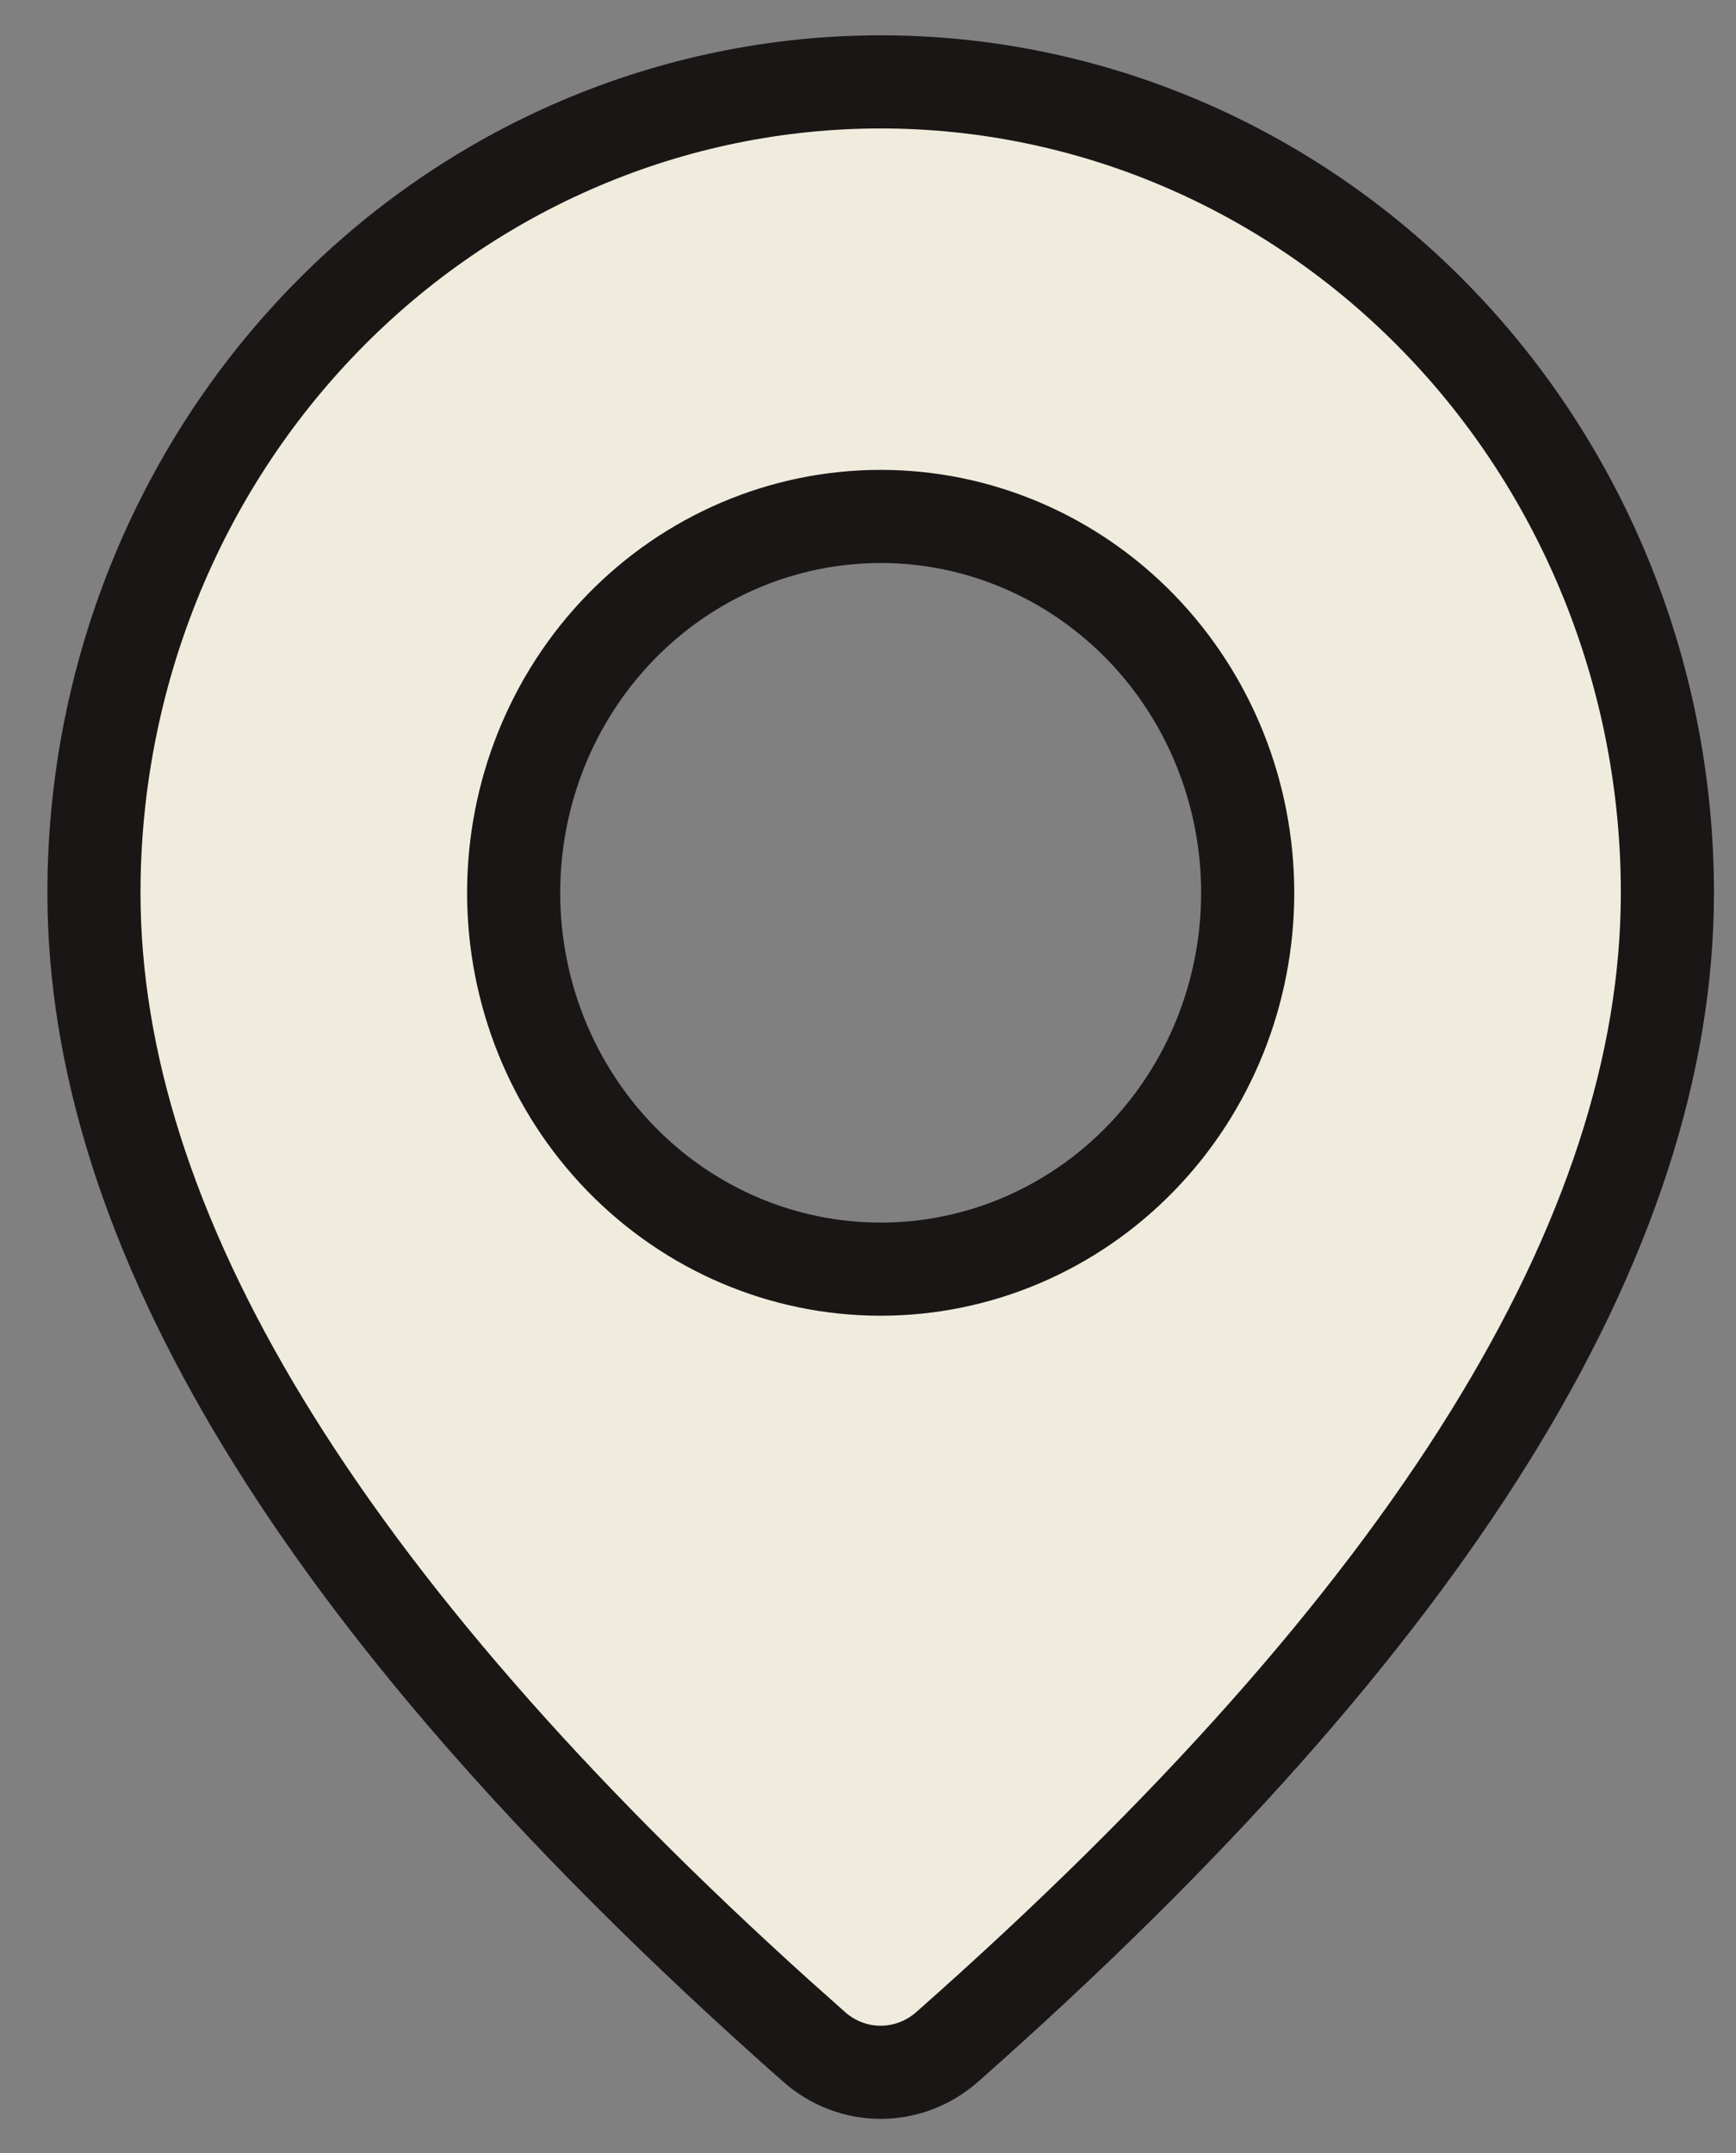 <svg width="25" height="31" viewBox="0 0 25 31" fill="none" xmlns="http://www.w3.org/2000/svg">
<rect x="0" y="0" width="25" height="31" fill="#808080" stroke="none"/>
<path d="M13.642 29.471L13.642 29.471C13.372 29.71 13.031 29.838 12.681 29.838C12.332 29.838 11.991 29.709 11.721 29.47C11.721 29.47 11.721 29.47 11.721 29.469L11.259 29.057C11.259 29.057 11.259 29.057 11.258 29.057C4.572 23.036 1.353 17.659 1.353 12.855C1.353 9.752 2.551 6.78 4.678 4.592C6.804 2.404 9.684 1.179 12.683 1.179C15.681 1.179 18.561 2.404 20.687 4.592C22.814 6.78 24.012 9.752 24.012 12.855C24.012 17.77 20.643 23.285 13.642 29.471ZM12.683 7.436C11.274 7.436 9.928 8.012 8.938 9.03C7.949 10.048 7.397 11.424 7.397 12.855C7.397 14.286 7.949 15.663 8.938 16.68C9.928 17.699 11.274 18.274 12.683 18.274C14.091 18.274 15.437 17.699 16.427 16.68C17.416 15.663 17.968 14.286 17.968 12.855C17.968 11.424 17.416 10.048 16.427 9.03C15.437 8.012 14.091 7.436 12.683 7.436Z" fill="#F0ECDD" stroke="#1A1616" stroke-width="1.341"/>
</svg>
